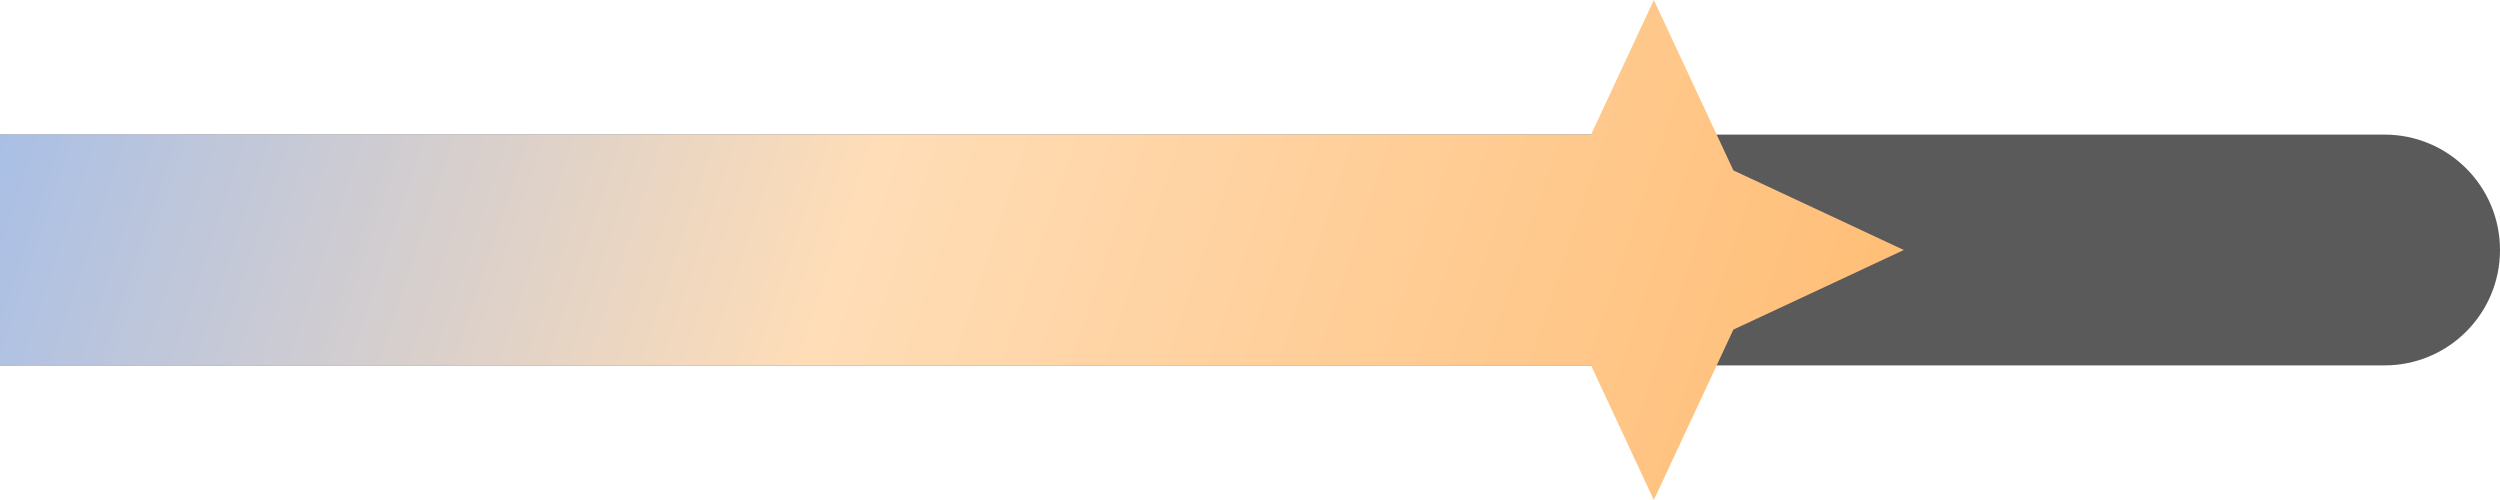 <svg width="130" height="26" viewBox="0 0 130 26" fill="none" xmlns="http://www.w3.org/2000/svg">
<path d="M0 7H124C127.314 7 130 9.686 130 13C130 16.314 127.314 19 124 19H0V7Z" fill="#5A5A5A"/>
<path fill-rule="evenodd" clip-rule="evenodd" d="M90.137 8.863L86 0L82.733 7H0V19H82.733L86 26L90.137 17.137L99 13L90.137 8.863Z" fill="url(#paint0_linear_242_4144)"/>
<defs>
<linearGradient id="paint0_linear_242_4144" x1="-82" y1="1.93715e-07" x2="88.585" y2="57.11" gradientUnits="userSpaceOnUse">
<stop stop-color="#0A57C3"/>
<stop offset="0.361" stop-color="#8CB5F6"/>
<stop offset="0.688" stop-color="#FFDDB7"/>
<stop offset="1" stop-color="#FFBC72"/>
</linearGradient>
</defs>
</svg>
